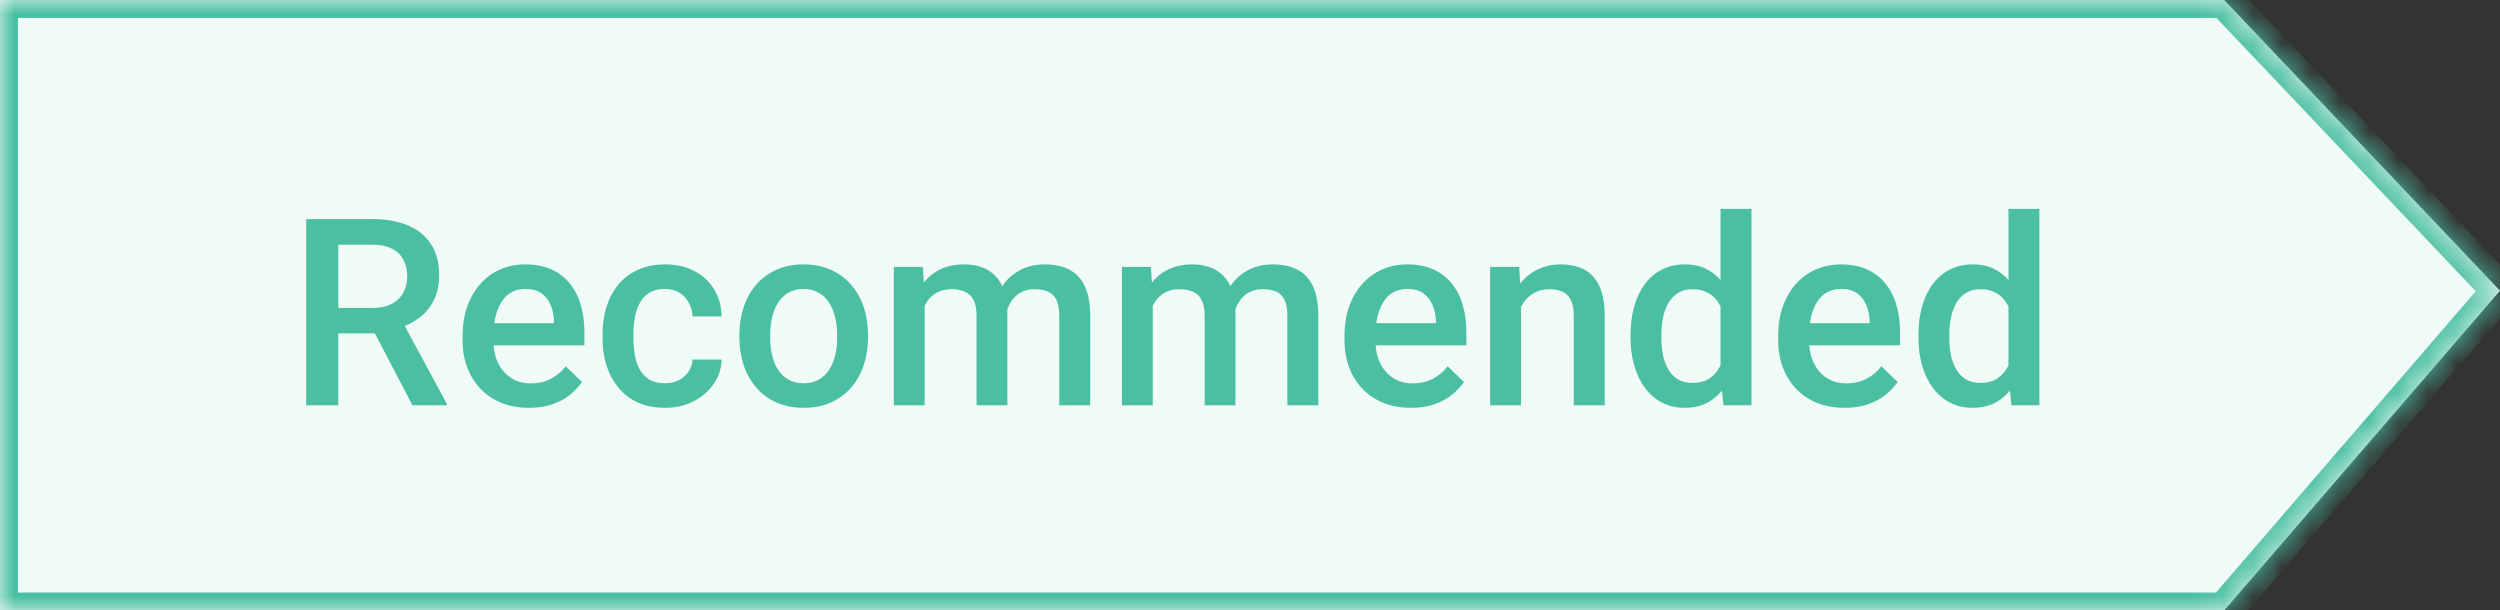 <svg width="86" height="21" viewBox="0 0 86 21" fill="none" xmlns="http://www.w3.org/2000/svg">
<rect x="0" y="0" width="86" height="21" fill="#333333" stroke="none"/>
<mask id="path-1-inside-1_4052_25609" fill="white">
<path d="M0 21L0 0L76.512 0L86 10L76.512 21L0 21Z"/>
</mask>
<path d="M0 21L0 0L76.512 0L86 10L76.512 21L0 21Z" fill="#F0FAF7"/>
<path d="M0 21H-0.618V21.618H0L0 21ZM0 0L0 -0.618H-0.618V0H0ZM76.512 0L76.96 -0.425L76.777 -0.618H76.512V0ZM76.512 21V21.618H76.795L76.979 21.403L76.512 21ZM86 10L86.468 10.403L86.833 9.98L86.448 9.575L86 10ZM0.618 21L0.618 0H-0.618L-0.618 21H0.618ZM0 0.618L76.512 0.618V-0.618L0 -0.618L0 0.618ZM76.512 20.382L0 20.382L0 21.618L76.512 21.618V20.382ZM76.064 0.425L85.552 10.425L86.448 9.575L76.96 -0.425L76.064 0.425ZM85.532 9.597L76.044 20.597L76.979 21.403L86.468 10.403L85.532 9.597Z" fill="#4ABFA1" mask="url(#path-1-inside-1_4052_25609)"/>
<path d="M10.534 7.538H12.799C13.286 7.538 13.7 7.611 14.043 7.758C14.386 7.904 14.649 8.121 14.831 8.409C15.015 8.693 15.108 9.045 15.108 9.464C15.108 9.784 15.049 10.065 14.932 10.309C14.815 10.552 14.649 10.757 14.435 10.924C14.221 11.088 13.966 11.216 13.67 11.307L13.335 11.47H11.299L11.29 10.594H12.816C13.08 10.594 13.3 10.547 13.476 10.454C13.652 10.36 13.784 10.232 13.872 10.071C13.963 9.907 14.008 9.722 14.008 9.517C14.008 9.294 13.964 9.101 13.876 8.936C13.791 8.769 13.659 8.642 13.48 8.554C13.302 8.463 13.074 8.417 12.799 8.417H11.638V13.941H10.534V7.538ZM14.189 13.941L12.684 11.065L13.841 11.061L15.367 13.884V13.941H14.189ZM18.2 14.029C17.848 14.029 17.53 13.972 17.245 13.858C16.964 13.741 16.723 13.578 16.524 13.37C16.328 13.162 16.177 12.917 16.071 12.635C15.966 12.354 15.913 12.05 15.913 11.725V11.549C15.913 11.176 15.967 10.839 16.075 10.537C16.184 10.235 16.335 9.977 16.528 9.763C16.722 9.546 16.951 9.381 17.215 9.266C17.478 9.152 17.764 9.095 18.072 9.095C18.412 9.095 18.71 9.152 18.965 9.266C19.22 9.381 19.431 9.542 19.598 9.75C19.768 9.955 19.895 10.2 19.977 10.485C20.062 10.769 20.104 11.083 20.104 11.426V11.879H16.427V11.118H19.057V11.034C19.052 10.844 19.013 10.665 18.943 10.498C18.876 10.331 18.771 10.196 18.631 10.093C18.49 9.99 18.302 9.939 18.068 9.939C17.892 9.939 17.735 9.977 17.597 10.053C17.462 10.127 17.349 10.234 17.259 10.374C17.168 10.515 17.097 10.685 17.047 10.885C17 11.081 16.977 11.303 16.977 11.549V11.725C16.977 11.933 17.005 12.126 17.061 12.305C17.119 12.481 17.204 12.635 17.316 12.767C17.427 12.899 17.562 13.003 17.72 13.079C17.879 13.153 18.059 13.189 18.261 13.189C18.516 13.189 18.744 13.138 18.943 13.035C19.142 12.933 19.315 12.788 19.462 12.6L20.021 13.141C19.918 13.29 19.785 13.434 19.62 13.572C19.456 13.707 19.255 13.817 19.018 13.902C18.783 13.987 18.511 14.029 18.2 14.029ZM22.875 13.185C23.048 13.185 23.203 13.151 23.341 13.084C23.482 13.013 23.595 12.917 23.68 12.793C23.768 12.67 23.816 12.528 23.825 12.367H24.823C24.817 12.675 24.727 12.955 24.551 13.207C24.375 13.459 24.142 13.66 23.851 13.809C23.561 13.956 23.24 14.029 22.888 14.029C22.525 14.029 22.208 13.968 21.938 13.845C21.668 13.719 21.444 13.546 21.265 13.326C21.086 13.106 20.951 12.852 20.861 12.565C20.773 12.277 20.729 11.97 20.729 11.641V11.487C20.729 11.159 20.773 10.851 20.861 10.564C20.951 10.273 21.086 10.018 21.265 9.798C21.444 9.578 21.668 9.407 21.938 9.284C22.208 9.158 22.523 9.095 22.884 9.095C23.265 9.095 23.599 9.171 23.887 9.323C24.174 9.473 24.4 9.683 24.564 9.952C24.731 10.219 24.817 10.53 24.823 10.885H23.825C23.816 10.709 23.772 10.55 23.693 10.41C23.617 10.266 23.508 10.152 23.368 10.067C23.23 9.982 23.064 9.939 22.871 9.939C22.657 9.939 22.479 9.983 22.338 10.071C22.198 10.156 22.088 10.273 22.009 10.423C21.929 10.569 21.872 10.735 21.837 10.92C21.805 11.102 21.789 11.291 21.789 11.487V11.641C21.789 11.838 21.805 12.028 21.837 12.213C21.869 12.398 21.925 12.563 22.004 12.71C22.086 12.854 22.198 12.969 22.338 13.057C22.479 13.142 22.658 13.185 22.875 13.185ZM25.435 11.615V11.514C25.435 11.171 25.485 10.852 25.584 10.559C25.684 10.263 25.828 10.007 26.015 9.79C26.206 9.57 26.438 9.4 26.71 9.279C26.986 9.156 27.297 9.095 27.643 9.095C27.991 9.095 28.302 9.156 28.575 9.279C28.851 9.4 29.084 9.57 29.274 9.79C29.465 10.007 29.61 10.263 29.71 10.559C29.809 10.852 29.859 11.171 29.859 11.514V11.615C29.859 11.958 29.809 12.276 29.71 12.569C29.61 12.862 29.465 13.119 29.274 13.339C29.084 13.556 28.852 13.726 28.579 13.849C28.307 13.969 27.997 14.029 27.651 14.029C27.302 14.029 26.99 13.969 26.715 13.849C26.442 13.726 26.21 13.556 26.02 13.339C25.829 13.119 25.684 12.862 25.584 12.569C25.485 12.276 25.435 11.958 25.435 11.615ZM26.495 11.514V11.615C26.495 11.829 26.517 12.031 26.561 12.222C26.605 12.412 26.674 12.579 26.767 12.723C26.861 12.867 26.981 12.98 27.128 13.062C27.275 13.144 27.449 13.185 27.651 13.185C27.848 13.185 28.018 13.144 28.162 13.062C28.308 12.98 28.428 12.867 28.522 12.723C28.616 12.579 28.685 12.412 28.729 12.222C28.776 12.031 28.799 11.829 28.799 11.615V11.514C28.799 11.303 28.776 11.103 28.729 10.915C28.685 10.725 28.615 10.556 28.518 10.41C28.424 10.263 28.304 10.149 28.157 10.067C28.014 9.982 27.842 9.939 27.643 9.939C27.443 9.939 27.27 9.982 27.124 10.067C26.98 10.149 26.861 10.263 26.767 10.41C26.674 10.556 26.605 10.725 26.561 10.915C26.517 11.103 26.495 11.303 26.495 11.514ZM31.808 10.15V13.941H30.748V9.183H31.746L31.808 10.15ZM31.636 11.386L31.276 11.382C31.276 11.053 31.317 10.75 31.399 10.471C31.481 10.193 31.601 9.951 31.759 9.746C31.918 9.537 32.114 9.378 32.349 9.266C32.586 9.152 32.86 9.095 33.171 9.095C33.388 9.095 33.586 9.127 33.765 9.191C33.947 9.253 34.103 9.351 34.235 9.486C34.37 9.621 34.473 9.794 34.543 10.005C34.617 10.216 34.653 10.471 34.653 10.77V13.941H33.593V10.863C33.593 10.631 33.558 10.449 33.488 10.317C33.42 10.185 33.322 10.091 33.193 10.036C33.067 9.977 32.916 9.948 32.74 9.948C32.541 9.948 32.371 9.986 32.23 10.062C32.092 10.139 31.979 10.243 31.891 10.374C31.803 10.506 31.739 10.659 31.698 10.832C31.657 11.005 31.636 11.19 31.636 11.386ZM34.587 11.105L34.09 11.214C34.09 10.927 34.13 10.656 34.209 10.401C34.291 10.143 34.41 9.917 34.565 9.724C34.724 9.527 34.919 9.373 35.15 9.262C35.382 9.15 35.647 9.095 35.946 9.095C36.19 9.095 36.407 9.128 36.597 9.196C36.791 9.26 36.955 9.363 37.09 9.504C37.225 9.644 37.327 9.828 37.398 10.053C37.468 10.276 37.503 10.546 37.503 10.863V13.941H36.439V10.858C36.439 10.618 36.404 10.432 36.333 10.3C36.266 10.168 36.169 10.077 36.043 10.027C35.917 9.974 35.766 9.948 35.59 9.948C35.426 9.948 35.281 9.979 35.155 10.04C35.032 10.099 34.927 10.182 34.842 10.291C34.757 10.396 34.693 10.518 34.649 10.656C34.608 10.794 34.587 10.943 34.587 11.105ZM39.654 10.15V13.941H38.594V9.183H39.592L39.654 10.15ZM39.482 11.386L39.122 11.382C39.122 11.053 39.163 10.75 39.245 10.471C39.327 10.193 39.447 9.951 39.606 9.746C39.764 9.537 39.96 9.378 40.195 9.266C40.432 9.152 40.707 9.095 41.017 9.095C41.234 9.095 41.432 9.127 41.611 9.191C41.793 9.253 41.95 9.351 42.082 9.486C42.217 9.621 42.319 9.794 42.39 10.005C42.463 10.216 42.5 10.471 42.5 10.77V13.941H41.44V10.863C41.44 10.631 41.404 10.449 41.334 10.317C41.267 10.185 41.168 10.091 41.039 10.036C40.913 9.977 40.762 9.948 40.586 9.948C40.387 9.948 40.217 9.986 40.076 10.062C39.938 10.139 39.825 10.243 39.737 10.374C39.65 10.506 39.585 10.659 39.544 10.832C39.503 11.005 39.482 11.19 39.482 11.386ZM42.434 11.105L41.937 11.214C41.937 10.927 41.976 10.656 42.055 10.401C42.138 10.143 42.256 9.917 42.412 9.724C42.57 9.527 42.765 9.373 42.997 9.262C43.228 9.15 43.494 9.095 43.793 9.095C44.036 9.095 44.253 9.128 44.444 9.196C44.637 9.26 44.801 9.363 44.936 9.504C45.071 9.644 45.174 9.828 45.244 10.053C45.314 10.276 45.35 10.546 45.35 10.863V13.941H44.285V10.858C44.285 10.618 44.25 10.432 44.18 10.3C44.112 10.168 44.016 10.077 43.889 10.027C43.763 9.974 43.612 9.948 43.436 9.948C43.272 9.948 43.127 9.979 43.001 10.04C42.878 10.099 42.774 10.182 42.689 10.291C42.604 10.396 42.539 10.518 42.495 10.656C42.454 10.794 42.434 10.943 42.434 11.105ZM48.538 14.029C48.186 14.029 47.868 13.972 47.584 13.858C47.302 13.741 47.062 13.578 46.863 13.37C46.666 13.162 46.515 12.917 46.41 12.635C46.304 12.354 46.251 12.05 46.251 11.725V11.549C46.251 11.176 46.306 10.839 46.414 10.537C46.522 10.235 46.673 9.977 46.867 9.763C47.06 9.546 47.289 9.381 47.553 9.266C47.817 9.152 48.103 9.095 48.411 9.095C48.751 9.095 49.048 9.152 49.303 9.266C49.559 9.381 49.77 9.542 49.937 9.75C50.107 9.955 50.233 10.2 50.315 10.485C50.4 10.769 50.443 11.083 50.443 11.426V11.879H46.766V11.118H49.396V11.034C49.39 10.844 49.352 10.665 49.282 10.498C49.214 10.331 49.11 10.196 48.969 10.093C48.828 9.99 48.641 9.939 48.406 9.939C48.23 9.939 48.074 9.977 47.936 10.053C47.801 10.127 47.688 10.234 47.597 10.374C47.506 10.515 47.436 10.685 47.386 10.885C47.339 11.081 47.316 11.303 47.316 11.549V11.725C47.316 11.933 47.343 12.126 47.399 12.305C47.458 12.481 47.543 12.635 47.654 12.767C47.766 12.899 47.901 13.003 48.059 13.079C48.217 13.153 48.398 13.189 48.6 13.189C48.855 13.189 49.082 13.138 49.282 13.035C49.481 12.933 49.654 12.788 49.8 12.6L50.359 13.141C50.257 13.29 50.123 13.434 49.959 13.572C49.795 13.707 49.594 13.817 49.356 13.902C49.122 13.987 48.849 14.029 48.538 14.029ZM52.321 10.199V13.941H51.261V9.183H52.259L52.321 10.199ZM52.132 11.386L51.788 11.382C51.791 11.044 51.838 10.735 51.929 10.454C52.023 10.172 52.152 9.93 52.316 9.728C52.483 9.526 52.683 9.37 52.914 9.262C53.146 9.15 53.404 9.095 53.688 9.095C53.917 9.095 54.124 9.127 54.309 9.191C54.496 9.253 54.656 9.354 54.788 9.495C54.923 9.636 55.026 9.819 55.096 10.045C55.166 10.268 55.202 10.542 55.202 10.867V13.941H54.137V10.863C54.137 10.634 54.103 10.454 54.036 10.322C53.971 10.187 53.876 10.091 53.75 10.036C53.627 9.977 53.473 9.948 53.288 9.948C53.106 9.948 52.944 9.986 52.8 10.062C52.656 10.139 52.535 10.243 52.435 10.374C52.338 10.506 52.264 10.659 52.211 10.832C52.158 11.005 52.132 11.19 52.132 11.386ZM59.186 12.956V7.186H60.251V13.941H59.287L59.186 12.956ZM56.09 11.615V11.522C56.09 11.162 56.132 10.833 56.218 10.537C56.303 10.238 56.426 9.982 56.587 9.768C56.748 9.551 56.945 9.385 57.176 9.271C57.408 9.153 57.669 9.095 57.959 9.095C58.246 9.095 58.499 9.15 58.716 9.262C58.933 9.373 59.117 9.533 59.27 9.741C59.422 9.946 59.544 10.193 59.635 10.48C59.726 10.764 59.79 11.081 59.828 11.43V11.725C59.79 12.065 59.726 12.376 59.635 12.657C59.544 12.939 59.422 13.182 59.27 13.387C59.117 13.592 58.931 13.751 58.711 13.862C58.494 13.974 58.241 14.029 57.95 14.029C57.663 14.029 57.404 13.969 57.172 13.849C56.943 13.729 56.748 13.56 56.587 13.343C56.426 13.126 56.303 12.871 56.218 12.578C56.132 12.282 56.09 11.961 56.09 11.615ZM57.15 11.522V11.615C57.15 11.832 57.169 12.034 57.207 12.222C57.248 12.409 57.311 12.575 57.396 12.719C57.481 12.86 57.591 12.971 57.726 13.053C57.864 13.132 58.028 13.172 58.219 13.172C58.459 13.172 58.657 13.119 58.812 13.013C58.968 12.908 59.09 12.766 59.177 12.587C59.268 12.405 59.33 12.203 59.362 11.98V11.184C59.344 11.011 59.308 10.85 59.252 10.7C59.199 10.55 59.128 10.42 59.037 10.309C58.946 10.194 58.833 10.106 58.698 10.045C58.566 9.98 58.409 9.948 58.227 9.948C58.034 9.948 57.87 9.989 57.735 10.071C57.6 10.153 57.489 10.266 57.401 10.41C57.316 10.553 57.252 10.72 57.211 10.911C57.17 11.102 57.15 11.305 57.15 11.522ZM63.457 14.029C63.105 14.029 62.787 13.972 62.502 13.858C62.221 13.741 61.98 13.578 61.781 13.37C61.585 13.162 61.434 12.917 61.328 12.635C61.223 12.354 61.17 12.05 61.17 11.725V11.549C61.17 11.176 61.224 10.839 61.333 10.537C61.441 10.235 61.592 9.977 61.785 9.763C61.979 9.546 62.208 9.381 62.472 9.266C62.736 9.152 63.021 9.095 63.329 9.095C63.669 9.095 63.967 9.152 64.222 9.266C64.477 9.381 64.688 9.542 64.855 9.75C65.025 9.955 65.152 10.2 65.234 10.485C65.319 10.769 65.361 11.083 65.361 11.426V11.879H61.684V11.118H64.314V11.034C64.309 10.844 64.27 10.665 64.2 10.498C64.133 10.331 64.029 10.196 63.888 10.093C63.747 9.99 63.559 9.939 63.325 9.939C63.149 9.939 62.992 9.977 62.854 10.053C62.719 10.127 62.606 10.234 62.516 10.374C62.425 10.515 62.354 10.685 62.304 10.885C62.258 11.081 62.234 11.303 62.234 11.549V11.725C62.234 11.933 62.262 12.126 62.318 12.305C62.376 12.481 62.461 12.635 62.573 12.767C62.684 12.899 62.819 13.003 62.977 13.079C63.136 13.153 63.316 13.189 63.518 13.189C63.773 13.189 64.001 13.138 64.2 13.035C64.4 12.933 64.573 12.788 64.719 12.6L65.278 13.141C65.175 13.29 65.042 13.434 64.877 13.572C64.713 13.707 64.512 13.817 64.275 13.902C64.04 13.987 63.768 14.029 63.457 14.029ZM69.091 12.956V7.186H70.155V13.941H69.192L69.091 12.956ZM65.995 11.615V11.522C65.995 11.162 66.037 10.833 66.122 10.537C66.207 10.238 66.33 9.982 66.492 9.768C66.653 9.551 66.849 9.385 67.081 9.271C67.313 9.153 67.573 9.095 67.864 9.095C68.151 9.095 68.403 9.15 68.62 9.262C68.837 9.373 69.022 9.533 69.174 9.741C69.327 9.946 69.449 10.193 69.54 10.48C69.63 10.764 69.695 11.081 69.733 11.43V11.725C69.695 12.065 69.63 12.376 69.54 12.657C69.449 12.939 69.327 13.182 69.174 13.387C69.022 13.592 68.836 13.751 68.616 13.862C68.399 13.974 68.145 14.029 67.855 14.029C67.568 14.029 67.308 13.969 67.076 13.849C66.848 13.729 66.653 13.56 66.492 13.343C66.33 13.126 66.207 12.871 66.122 12.578C66.037 12.282 65.995 11.961 65.995 11.615ZM67.055 11.522V11.615C67.055 11.832 67.074 12.034 67.112 12.222C67.153 12.409 67.216 12.575 67.301 12.719C67.386 12.86 67.496 12.971 67.631 13.053C67.769 13.132 67.933 13.172 68.123 13.172C68.364 13.172 68.562 13.119 68.717 13.013C68.872 12.908 68.994 12.766 69.082 12.587C69.173 12.405 69.234 12.203 69.267 11.98V11.184C69.249 11.011 69.213 10.85 69.157 10.7C69.104 10.55 69.032 10.42 68.941 10.309C68.85 10.194 68.738 10.106 68.603 10.045C68.471 9.98 68.314 9.948 68.132 9.948C67.939 9.948 67.774 9.989 67.639 10.071C67.505 10.153 67.393 10.266 67.305 10.41C67.22 10.553 67.157 10.72 67.116 10.911C67.075 11.102 67.055 11.305 67.055 11.522Z" fill="#4ABFA1"/>
</svg>
